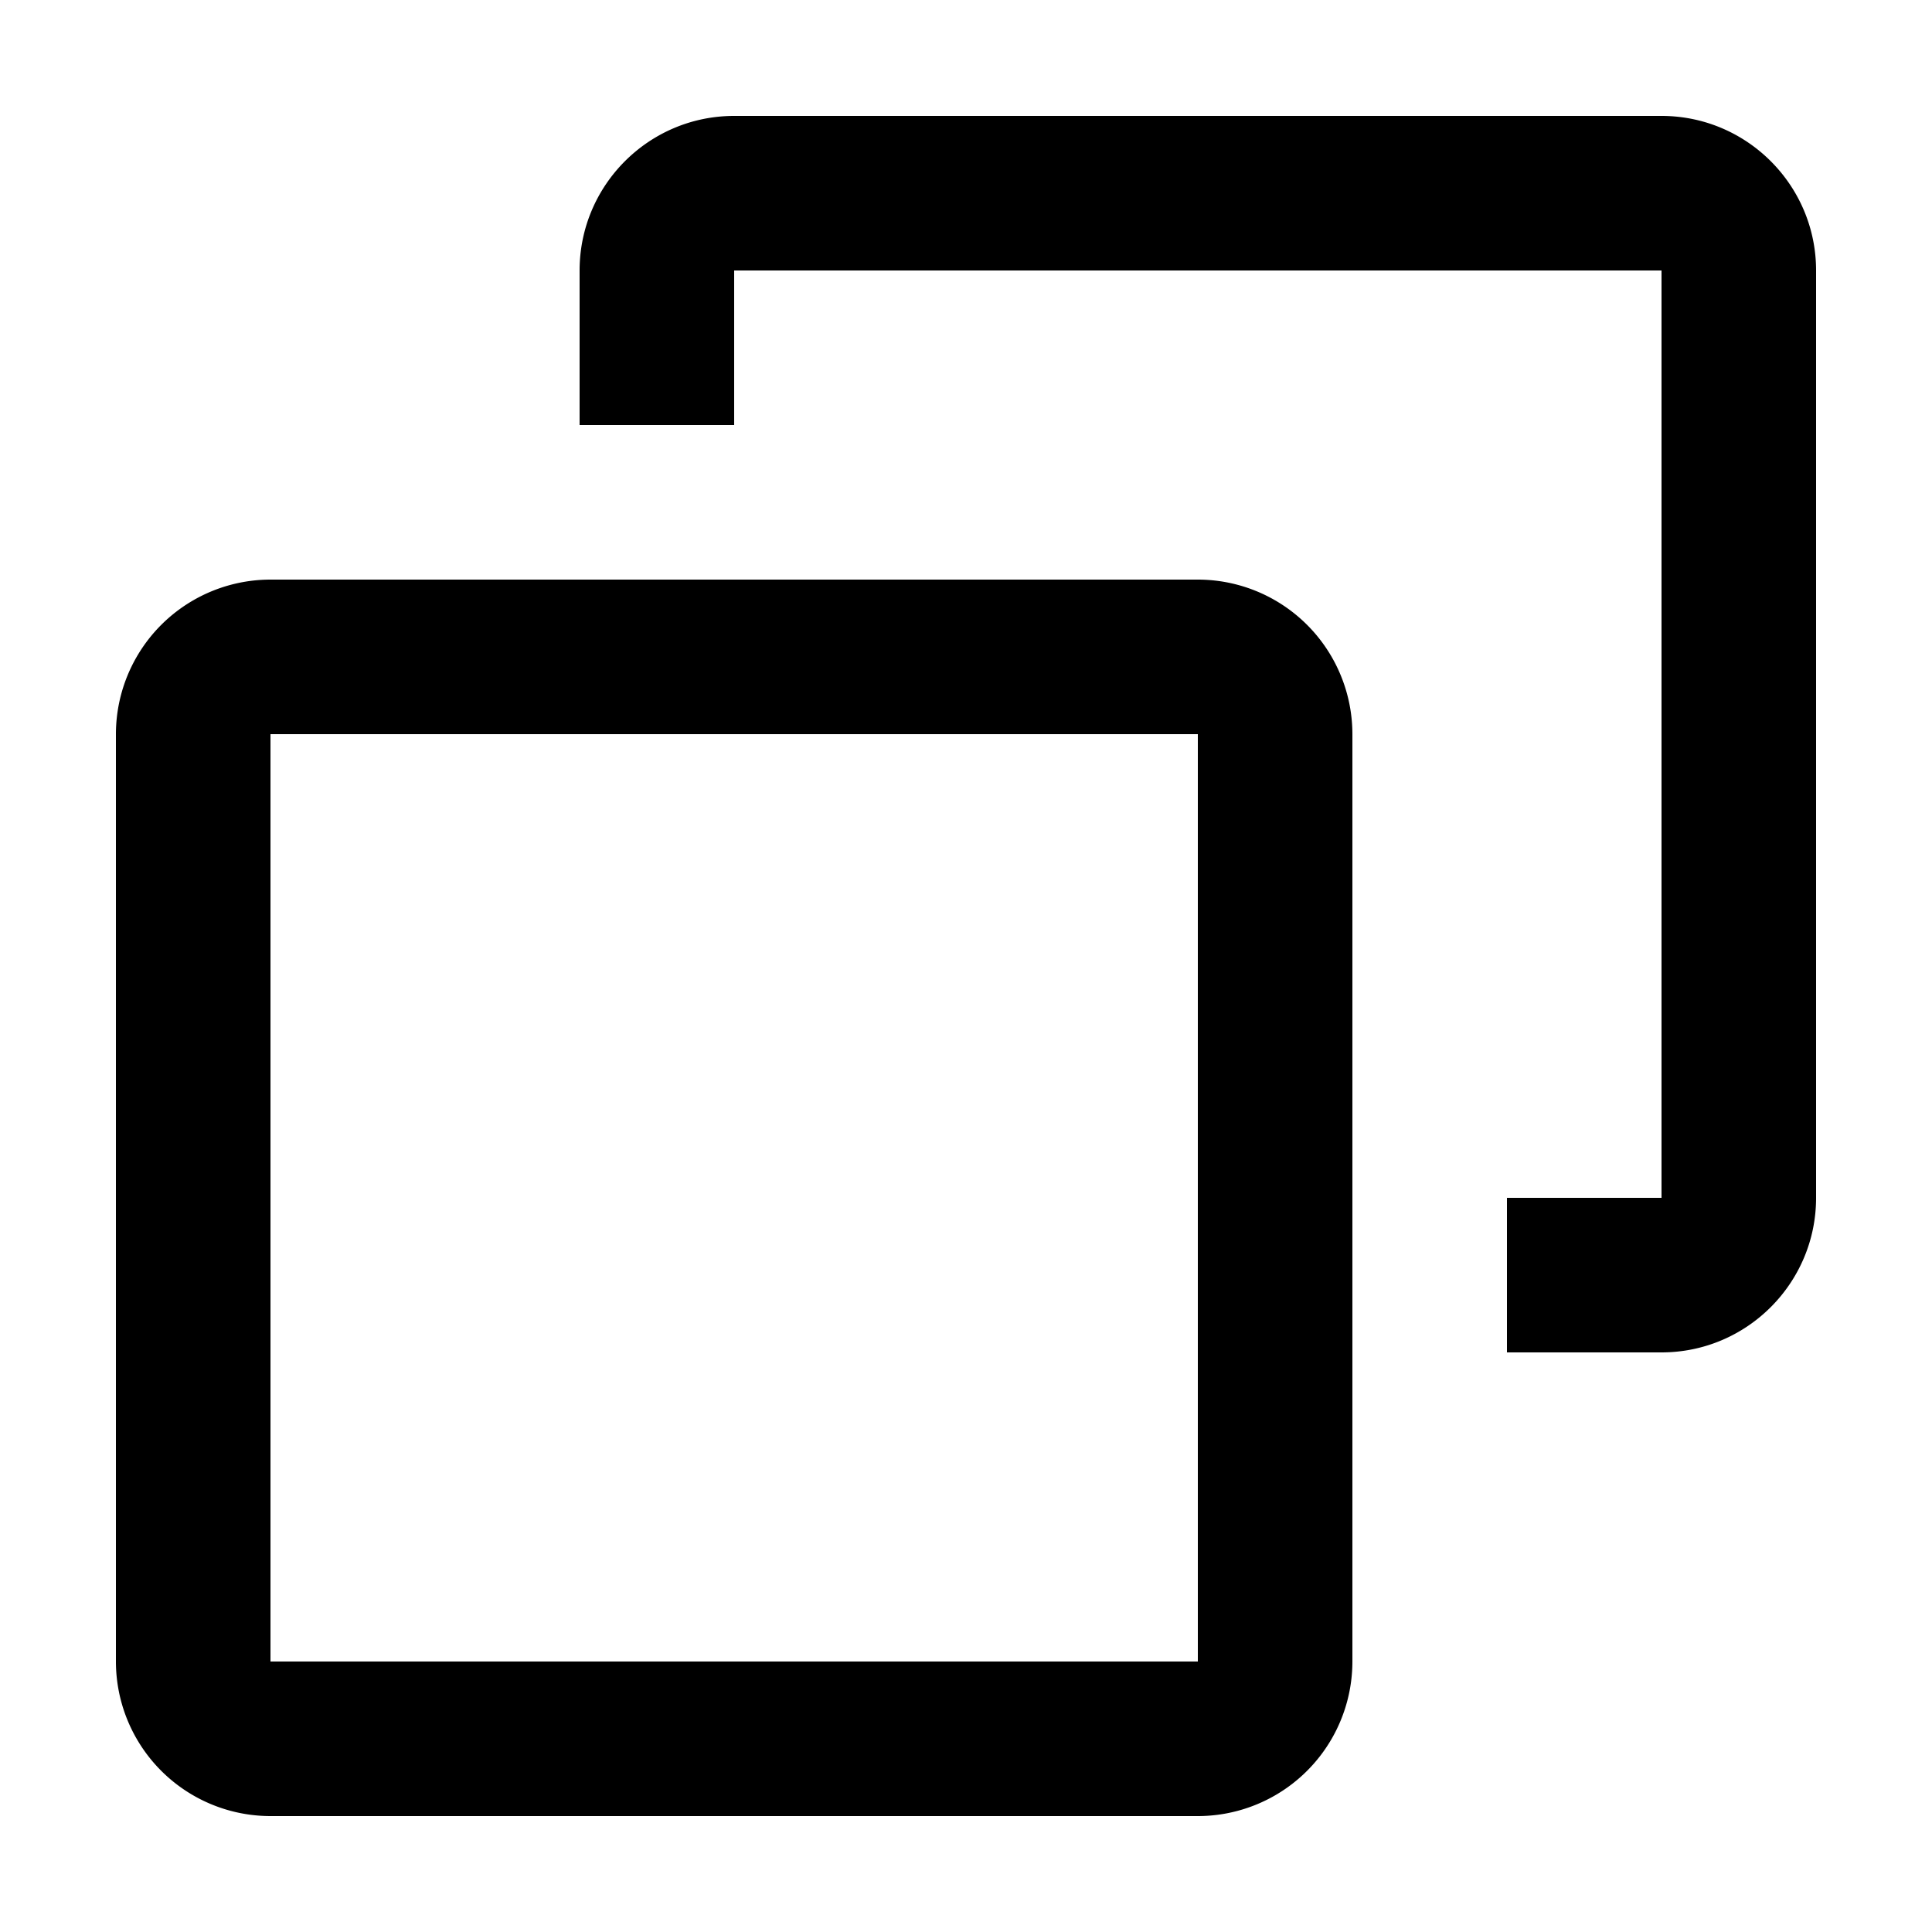 <svg height="100" width="100" xmlns="http://www.w3.org/2000/svg">
  <path d="M45.5 14H86v48h-8v8h8c4.418 0 8-3.59 8-8V14c0-4.418-3.59-8-8-8H38c-4.418 0-8 3.59-8 8v8h8v-8h7.5zM6 38.009A8.004 8.004 0 0 1 14.009 30H61.99A8.004 8.004 0 0 1 70 38.009V85.99A8.004 8.004 0 0 1 61.991 94H14.01A8.004 8.004 0 0 1 6 85.991V38.01zM14 38h48v48H14V38z" fill="#000" fill-rule="evenodd"/>
</svg>

